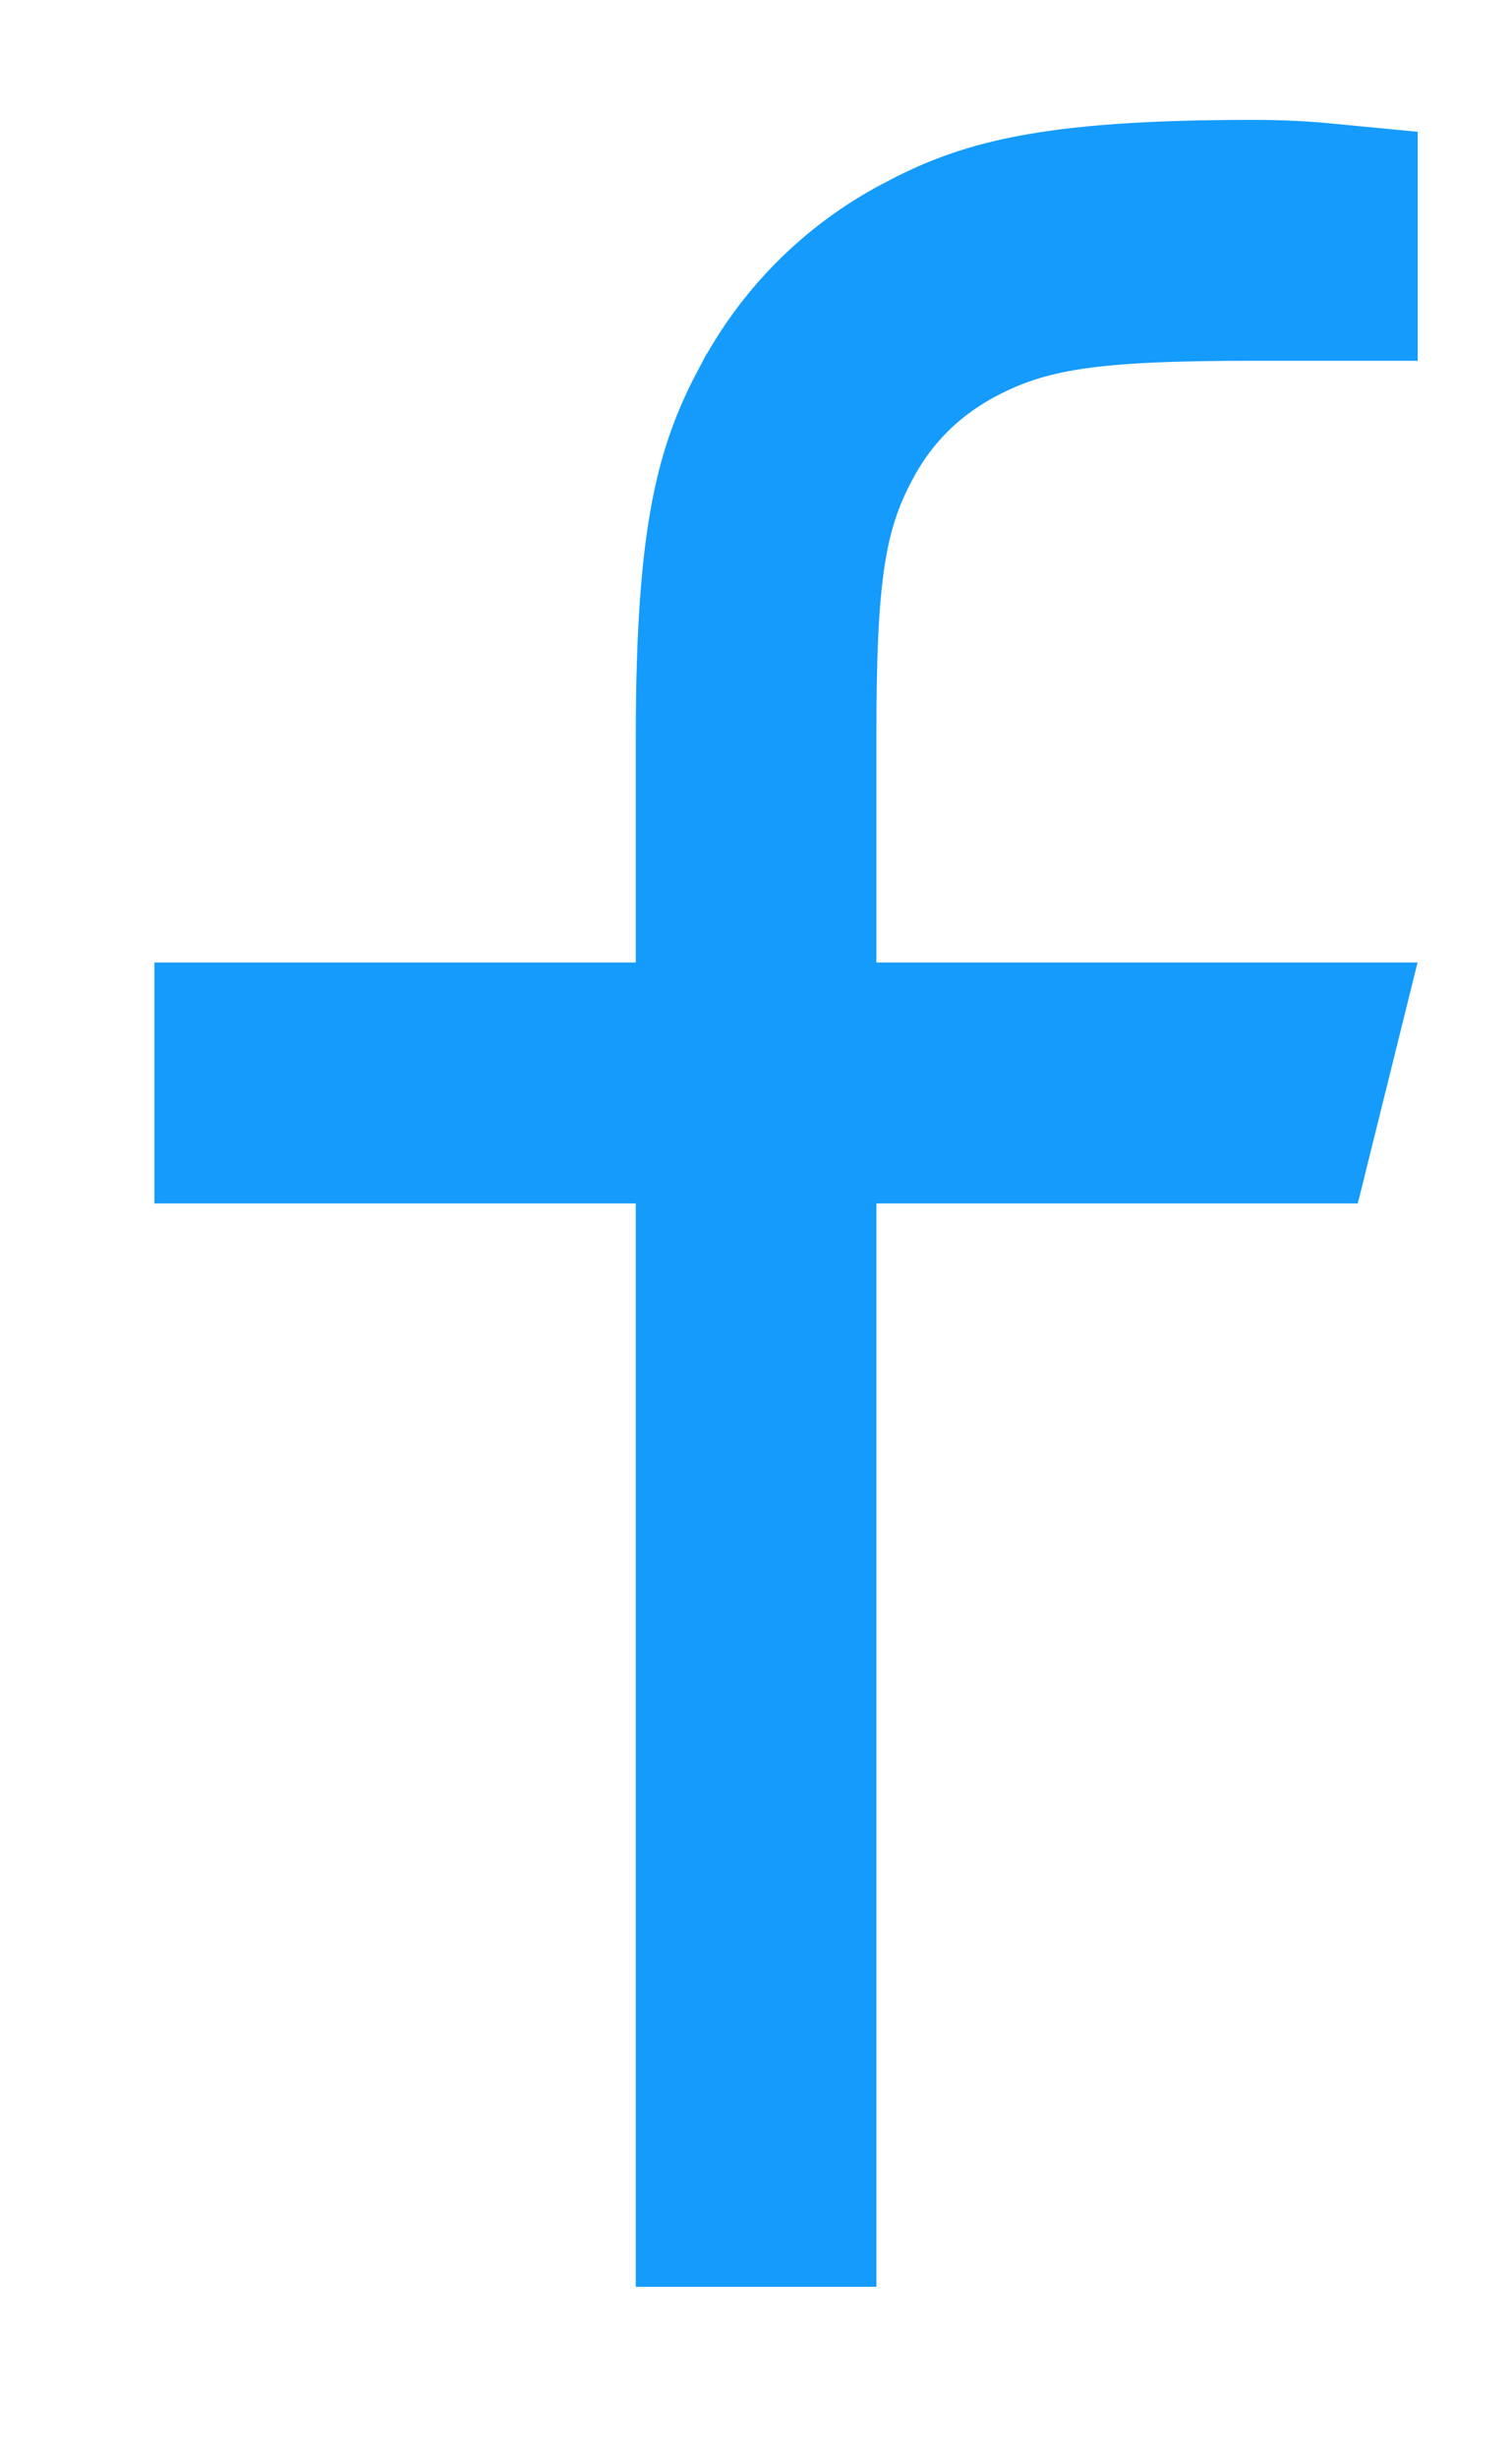 <svg width="8" height="13" viewBox="0 0 8 13" fill="none" xmlns="http://www.w3.org/2000/svg">
<path d="M4.137 5.09V5.59H4.637H6.861L6.793 5.864H4.637H4.137V6.364V11.593H3.864V6.364V5.864H3.364H1.317V5.59H3.364H3.864V5.09V3.899C3.864 2.804 3.978 2.486 4.145 2.172L4.146 2.171C4.316 1.849 4.579 1.586 4.9 1.416L4.902 1.415C5.215 1.248 5.534 1.134 6.628 1.134C6.763 1.134 6.887 1.14 7.001 1.151V1.408H6.628C5.784 1.408 5.414 1.452 5.031 1.656C4.751 1.806 4.535 2.021 4.386 2.302C4.181 2.684 4.137 3.055 4.137 3.899V5.09Z" fill="#262338" stroke="#149BFC"/>
</svg>
